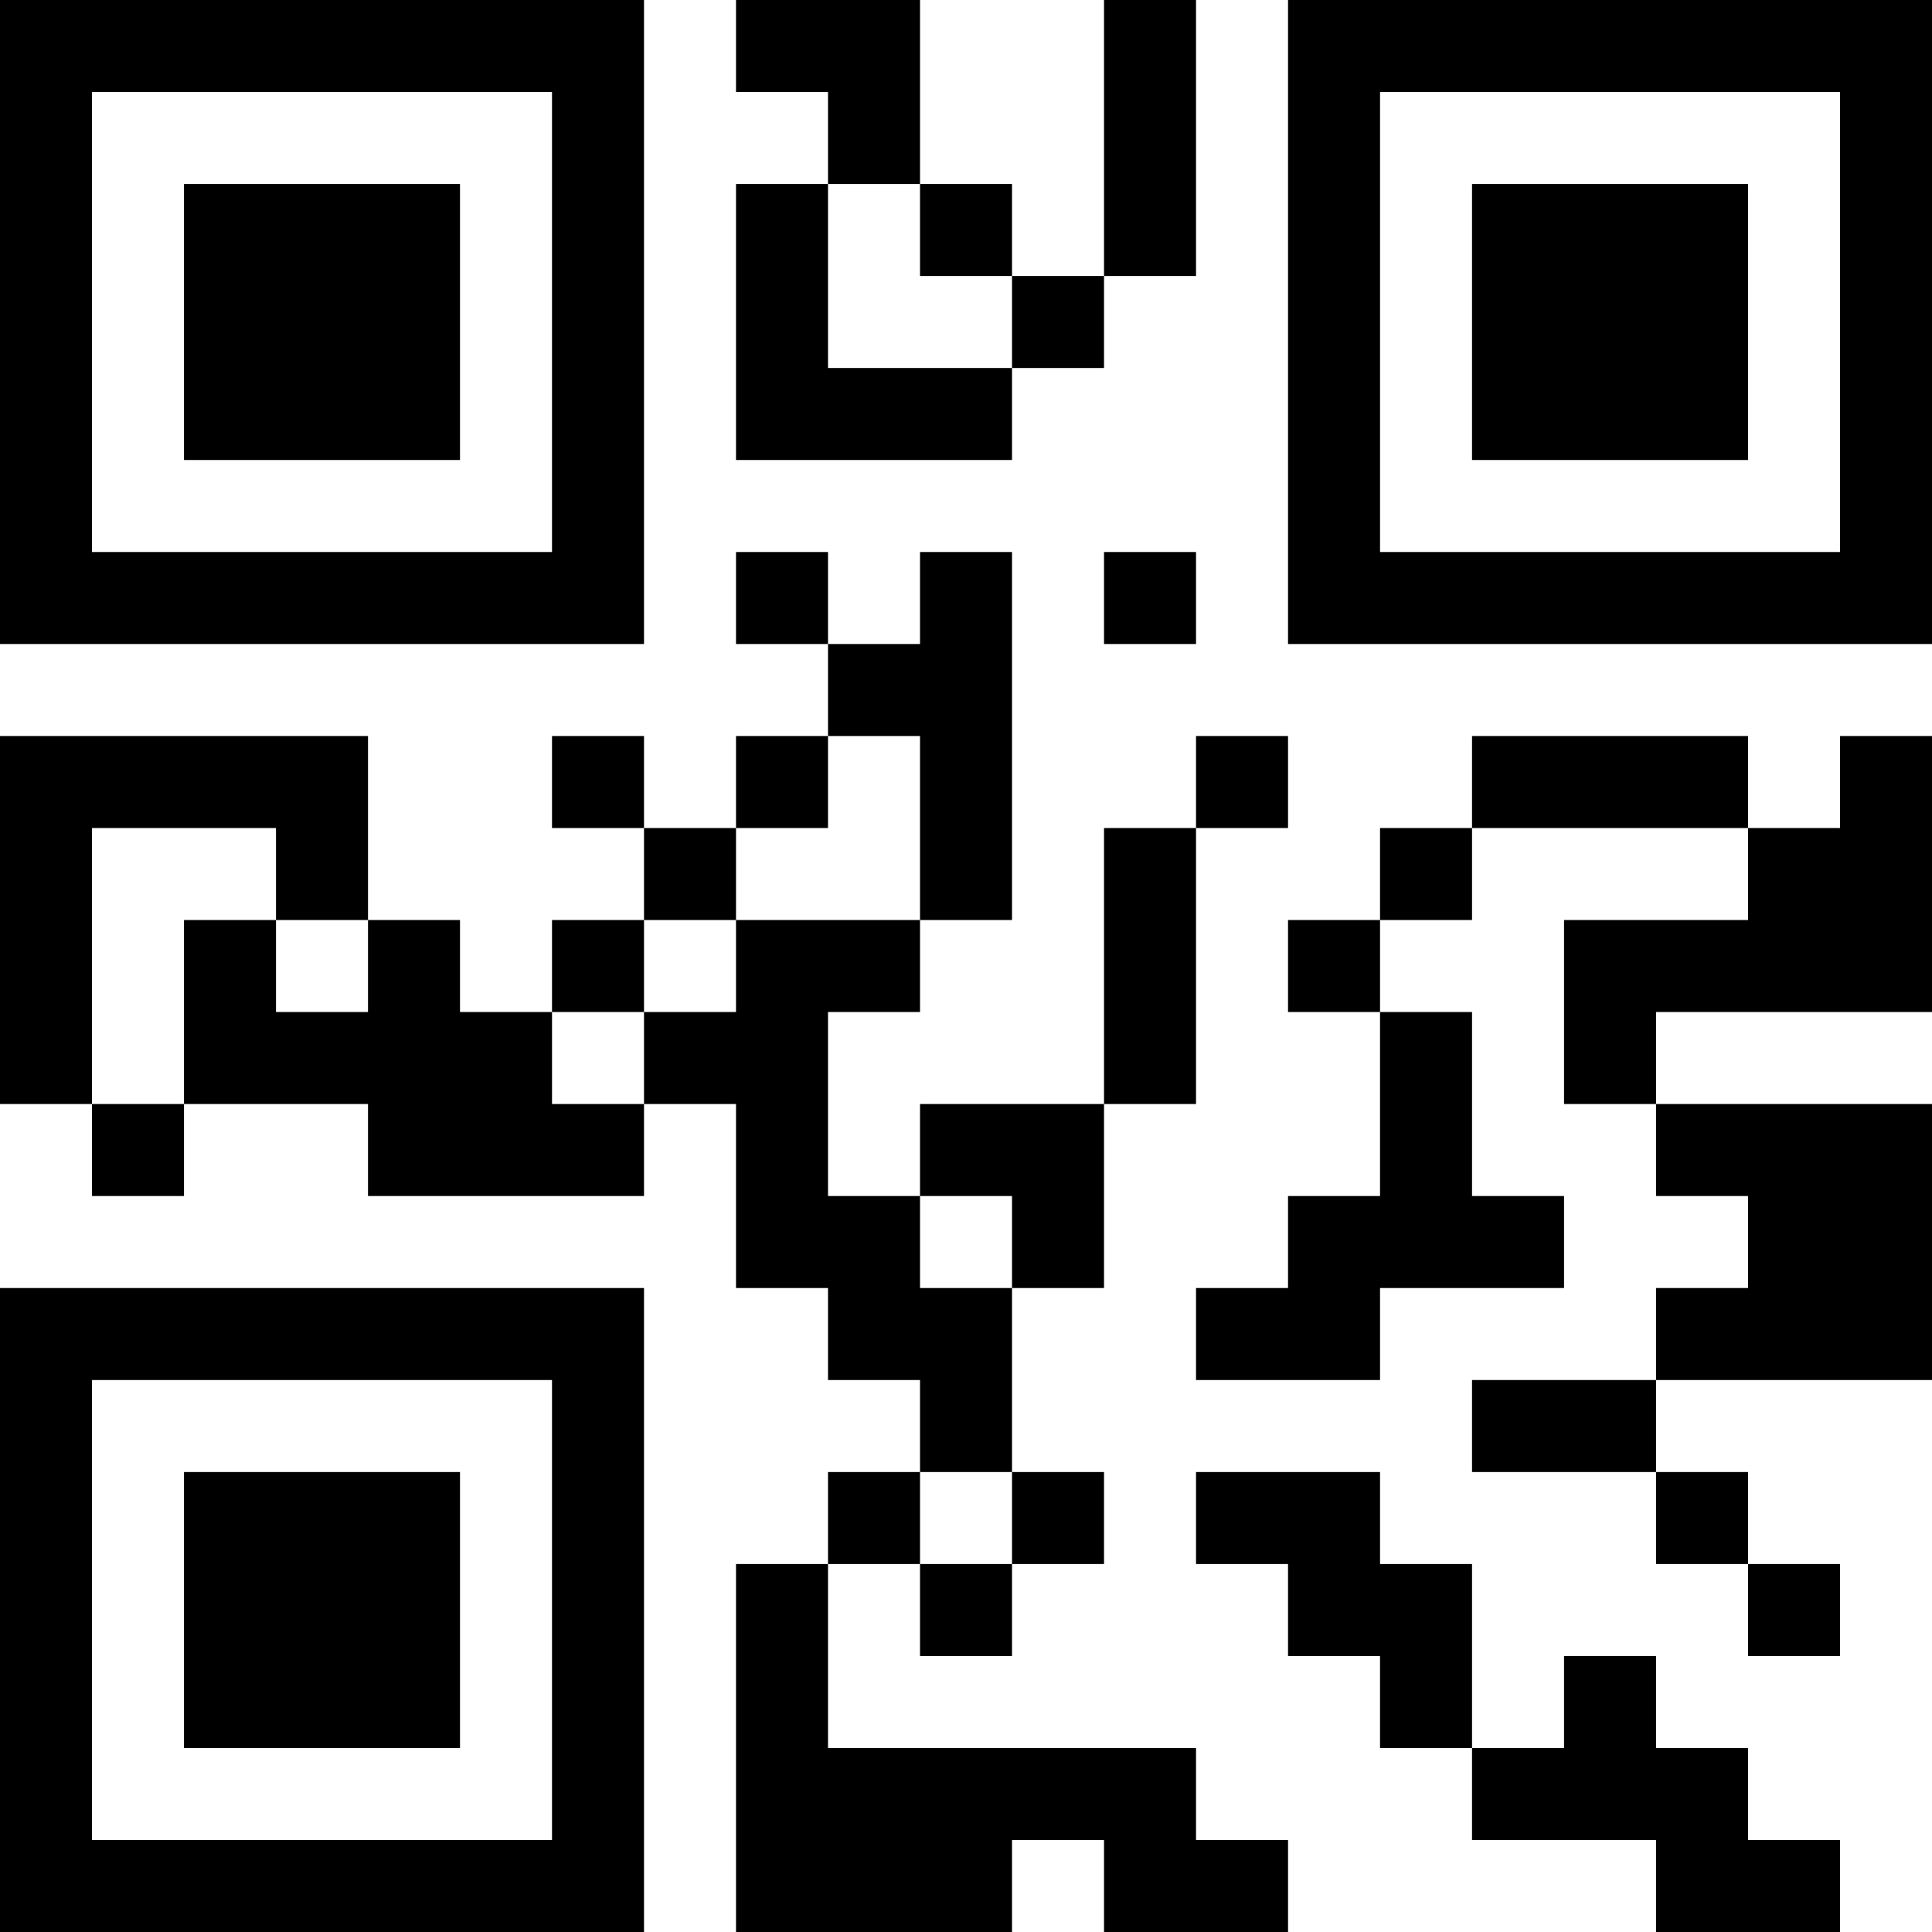 <?xml version="1.0" encoding="UTF-8"?>
<svg xmlns="http://www.w3.org/2000/svg" version="1.1" width="200" height="200" viewBox="0 0 200 200"><rect x="0" y="0" width="200" height="200" fill="#ffffff"/><g transform="scale(9.524)"><g transform="translate(0,0)"><path fill-rule="evenodd" d="M8 0L8 1L9 1L9 2L8 2L8 5L11 5L11 4L12 4L12 3L13 3L13 0L12 0L12 3L11 3L11 2L10 2L10 0ZM9 2L9 4L11 4L11 3L10 3L10 2ZM8 6L8 7L9 7L9 8L8 8L8 9L7 9L7 8L6 8L6 9L7 9L7 10L6 10L6 11L5 11L5 10L4 10L4 8L0 8L0 12L1 12L1 13L2 13L2 12L4 12L4 13L7 13L7 12L8 12L8 14L9 14L9 15L10 15L10 16L9 16L9 17L8 17L8 21L11 21L11 20L12 20L12 21L14 21L14 20L13 20L13 19L9 19L9 17L10 17L10 18L11 18L11 17L12 17L12 16L11 16L11 14L12 14L12 12L13 12L13 9L14 9L14 8L13 8L13 9L12 9L12 12L10 12L10 13L9 13L9 11L10 11L10 10L11 10L11 6L10 6L10 7L9 7L9 6ZM12 6L12 7L13 7L13 6ZM9 8L9 9L8 9L8 10L7 10L7 11L6 11L6 12L7 12L7 11L8 11L8 10L10 10L10 8ZM16 8L16 9L15 9L15 10L14 10L14 11L15 11L15 13L14 13L14 14L13 14L13 15L15 15L15 14L17 14L17 13L16 13L16 11L15 11L15 10L16 10L16 9L19 9L19 10L17 10L17 12L18 12L18 13L19 13L19 14L18 14L18 15L16 15L16 16L18 16L18 17L19 17L19 18L20 18L20 17L19 17L19 16L18 16L18 15L21 15L21 12L18 12L18 11L21 11L21 8L20 8L20 9L19 9L19 8ZM1 9L1 12L2 12L2 10L3 10L3 11L4 11L4 10L3 10L3 9ZM10 13L10 14L11 14L11 13ZM10 16L10 17L11 17L11 16ZM13 16L13 17L14 17L14 18L15 18L15 19L16 19L16 20L18 20L18 21L20 21L20 20L19 20L19 19L18 19L18 18L17 18L17 19L16 19L16 17L15 17L15 16ZM0 0L0 7L7 7L7 0ZM1 1L1 6L6 6L6 1ZM2 2L2 5L5 5L5 2ZM14 0L14 7L21 7L21 0ZM15 1L15 6L20 6L20 1ZM16 2L16 5L19 5L19 2ZM0 14L0 21L7 21L7 14ZM1 15L1 20L6 20L6 15ZM2 16L2 19L5 19L5 16Z" fill="#000000"/></g></g></svg>
